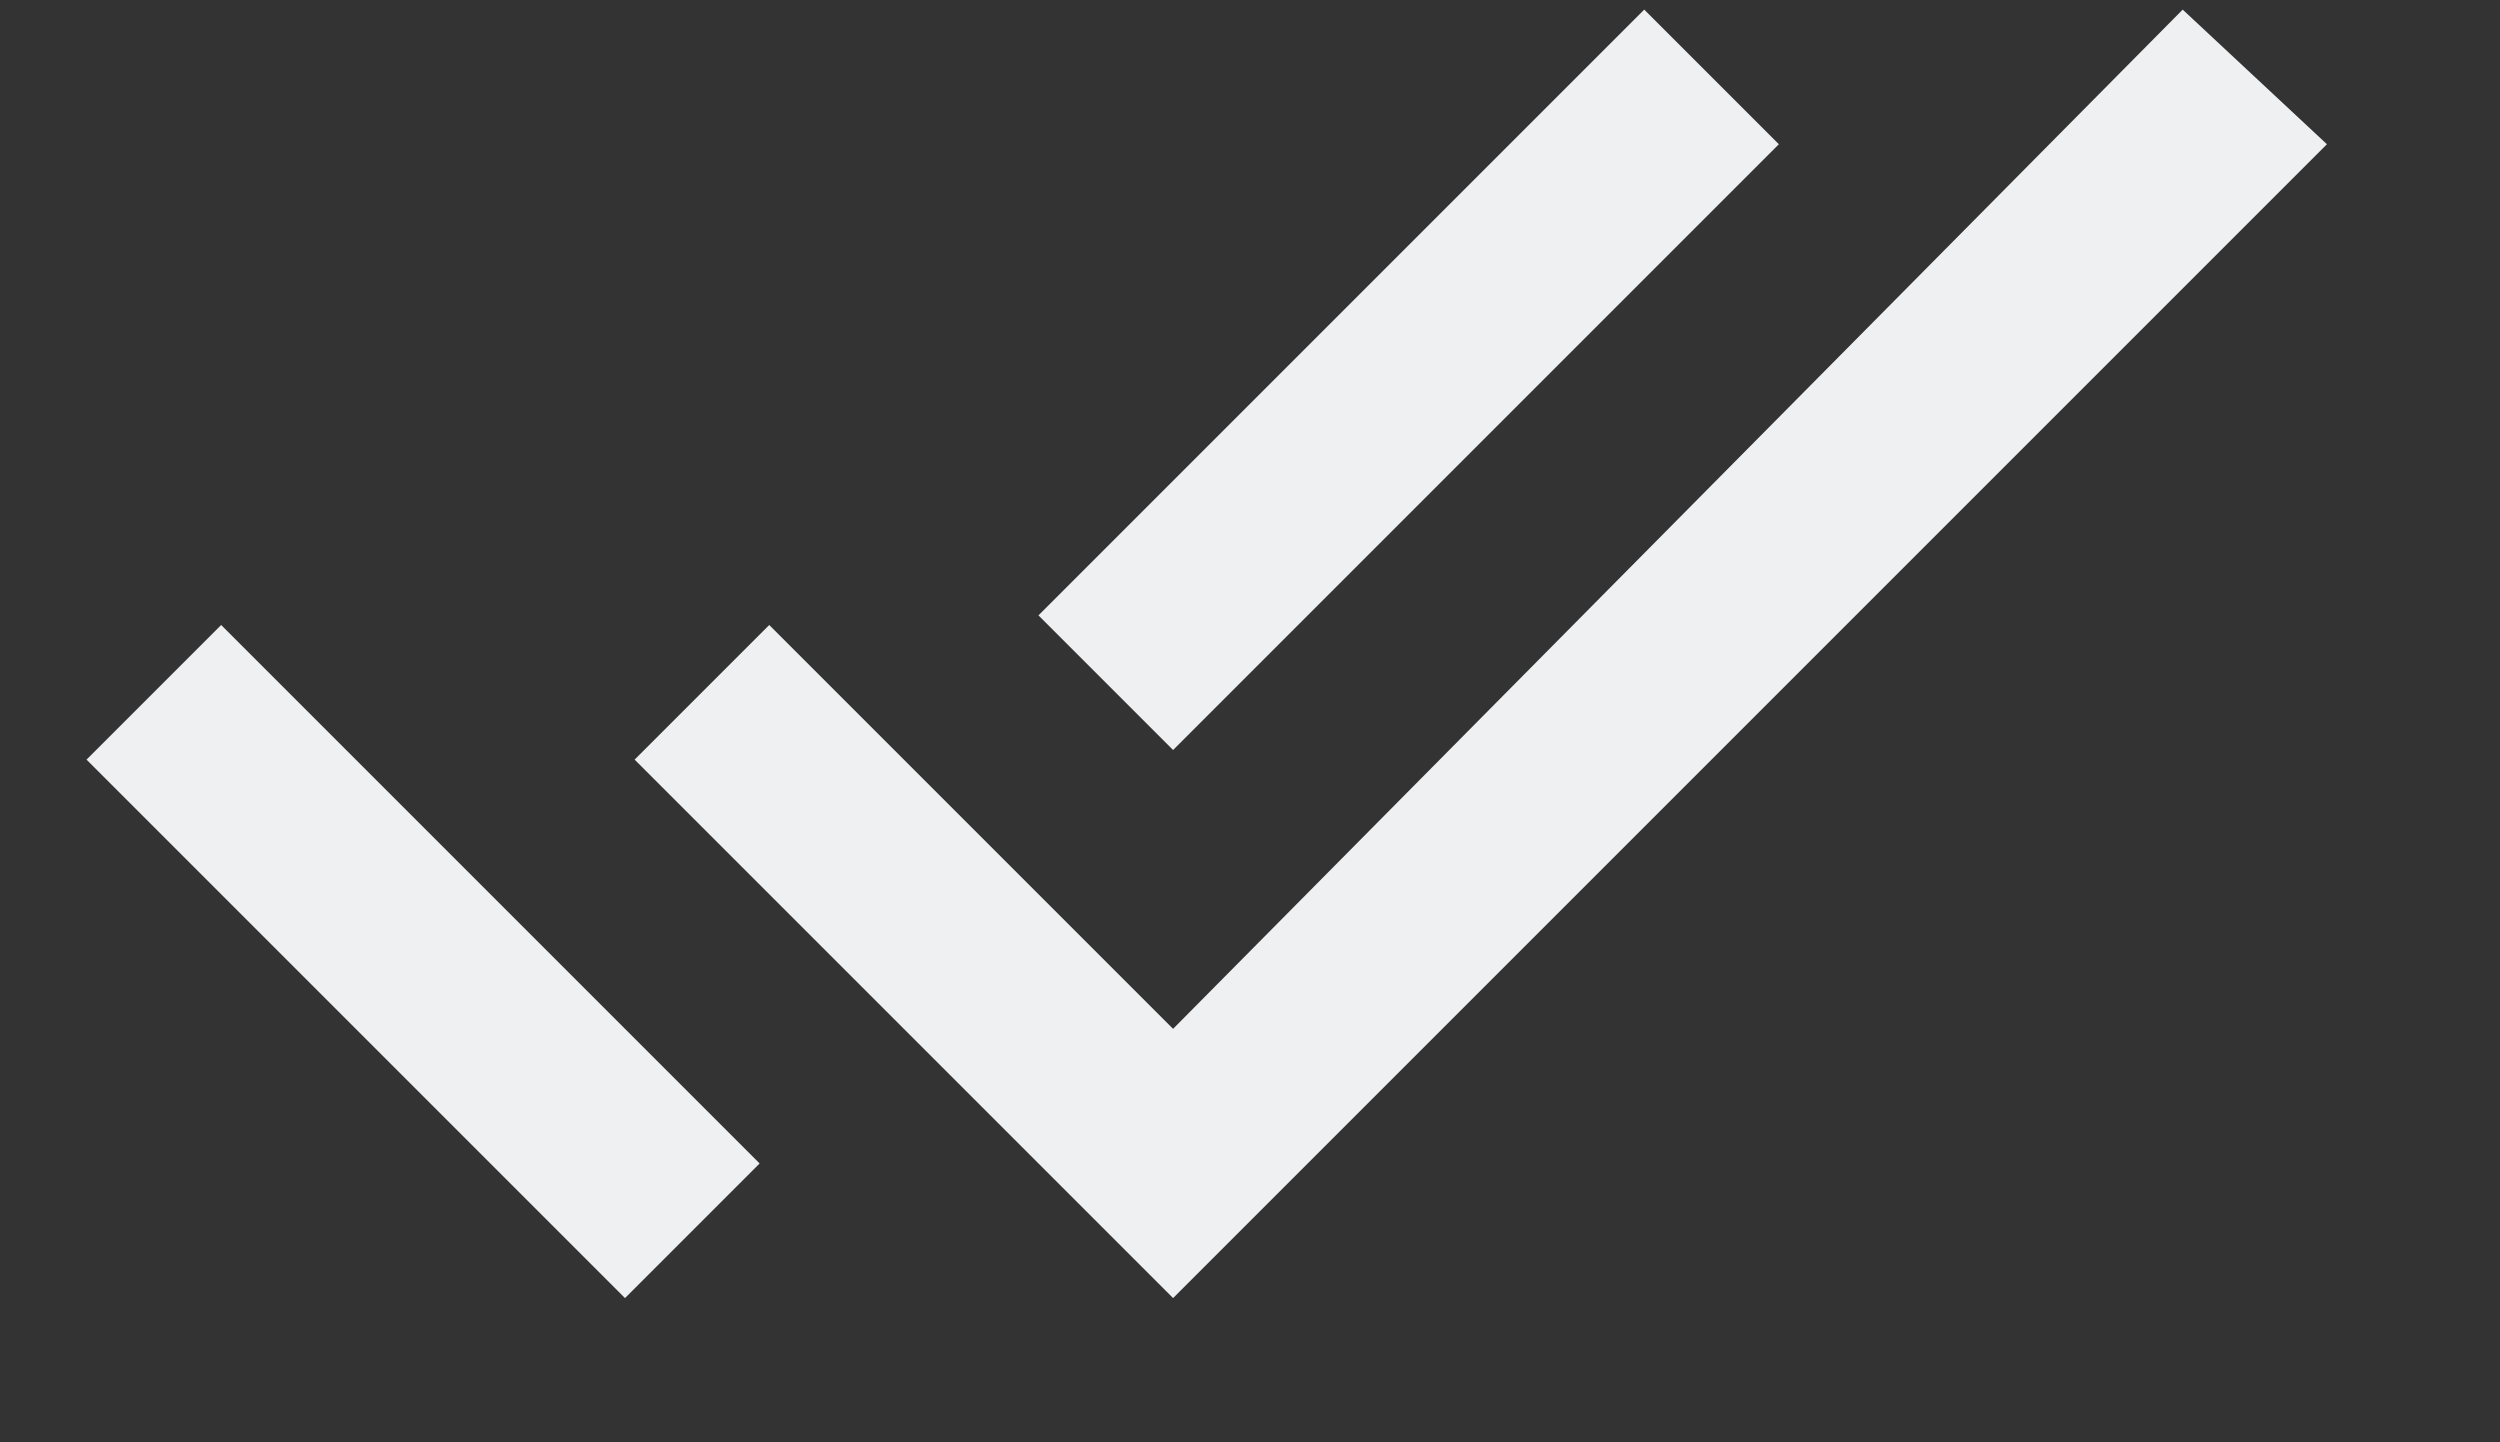 <svg height="15" width="26">
  <rect width="100%" height="100%" fill="#333333" stroke="none"/>
  <g fill="none" fill-rule="evenodd" stroke="none" stroke-width="1">
    <g fill="#eff0f1" transform="translate(-378, -131)">
      <g transform="translate(378.5, 131.5)">
        <path d="M18,1 L16.6,-0.4 L10.3,5.9 L11.7,7.3 L18,1 L18,1 Z M22.2,-0.4 L11.7,10.2 L7.5,6 L6.1,7.4 L11.7,13 L23.7,1 L22.2,-0.4 L22.2,-0.4 Z M0.4,7.4 L6,13 L7.4,11.6 L1.8,6 L0.4,7.4 L0.4,7.4 Z"/>
      </g>
    </g>
  </g>
</svg>
